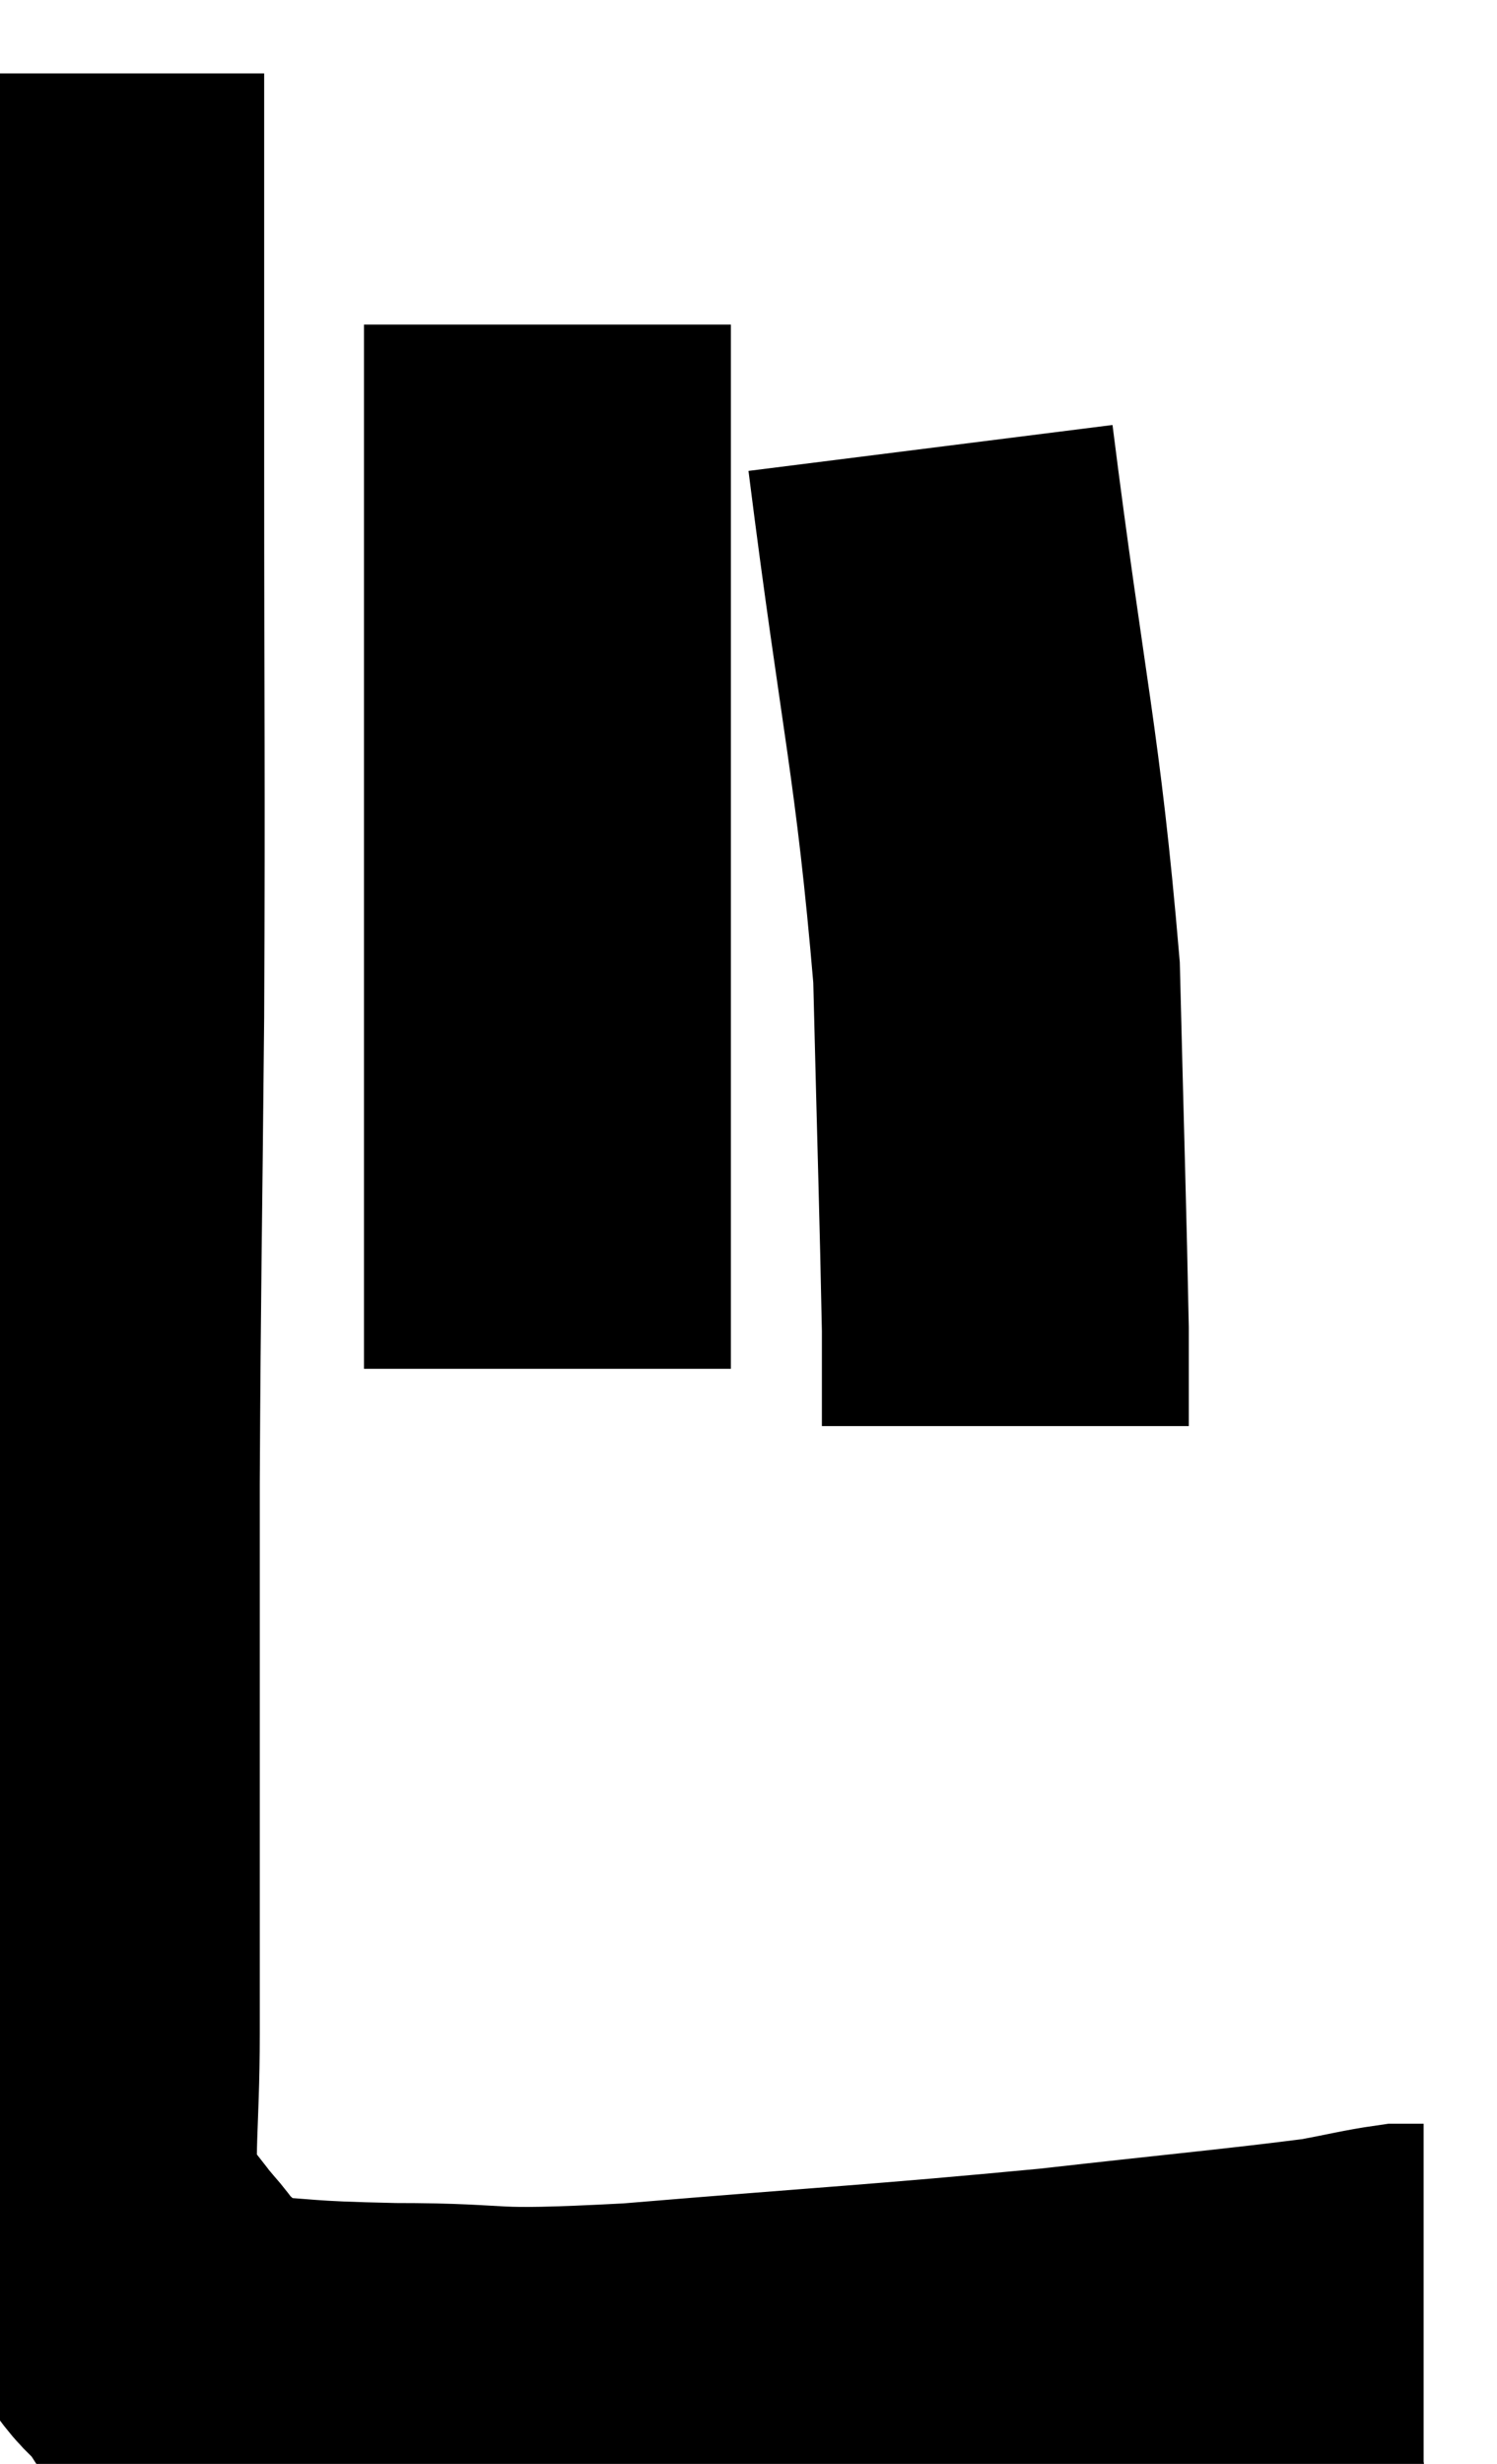 <svg xmlns="http://www.w3.org/2000/svg" viewBox="7.72 7.58 20.4 33.553" width="20.4" height="33.553"><path d="M 8.82 8.58 C 8.82 11.22, 8.82 10.65, 8.82 13.86 C 8.82 17.64, 8.835 17.94, 8.82 21.42 C 8.79 24.6, 8.775 24.93, 8.76 27.78 C 8.76 30.3, 8.76 30.945, 8.76 32.82 C 8.76 34.05, 8.76 34.065, 8.76 35.28 C 8.76 36.48, 8.67 36.915, 8.76 37.68 C 8.94 38.01, 8.985 38.13, 9.12 38.34 C 9.21 38.43, 9.195 38.4, 9.3 38.52 C 9.42 38.67, 9.36 38.61, 9.54 38.82 C 9.78 39.09, 9.705 39.075, 10.02 39.36 C 10.41 39.66, 10.035 39.78, 10.8 39.96 C 11.94 40.02, 11.685 40.05, 13.08 40.08 C 14.73 40.08, 14.115 40.2, 16.38 40.08 C 19.26 39.84, 19.77 39.825, 22.14 39.6 C 24 39.39, 24.69 39.33, 25.86 39.18 C 26.34 39.09, 26.505 39.045, 26.82 39 C 26.97 39, 27.045 39, 27.12 39 L 27.12 39" fill="none" stroke="black" stroke-width="5"></path><path d="M 15.18 12 C 15.18 15.9, 15.18 16.245, 15.18 19.8 L 15.18 26.22" fill="none" stroke="black" stroke-width="5"></path><path d="M 20.4 13.68 C 20.85 17.25, 21.045 17.82, 21.3 20.82 C 21.36 23.25, 21.39 24.135, 21.42 25.68 C 21.42 26.34, 21.42 26.67, 21.42 27 L 21.42 27" fill="none" stroke="black" stroke-width="5"></path></svg>